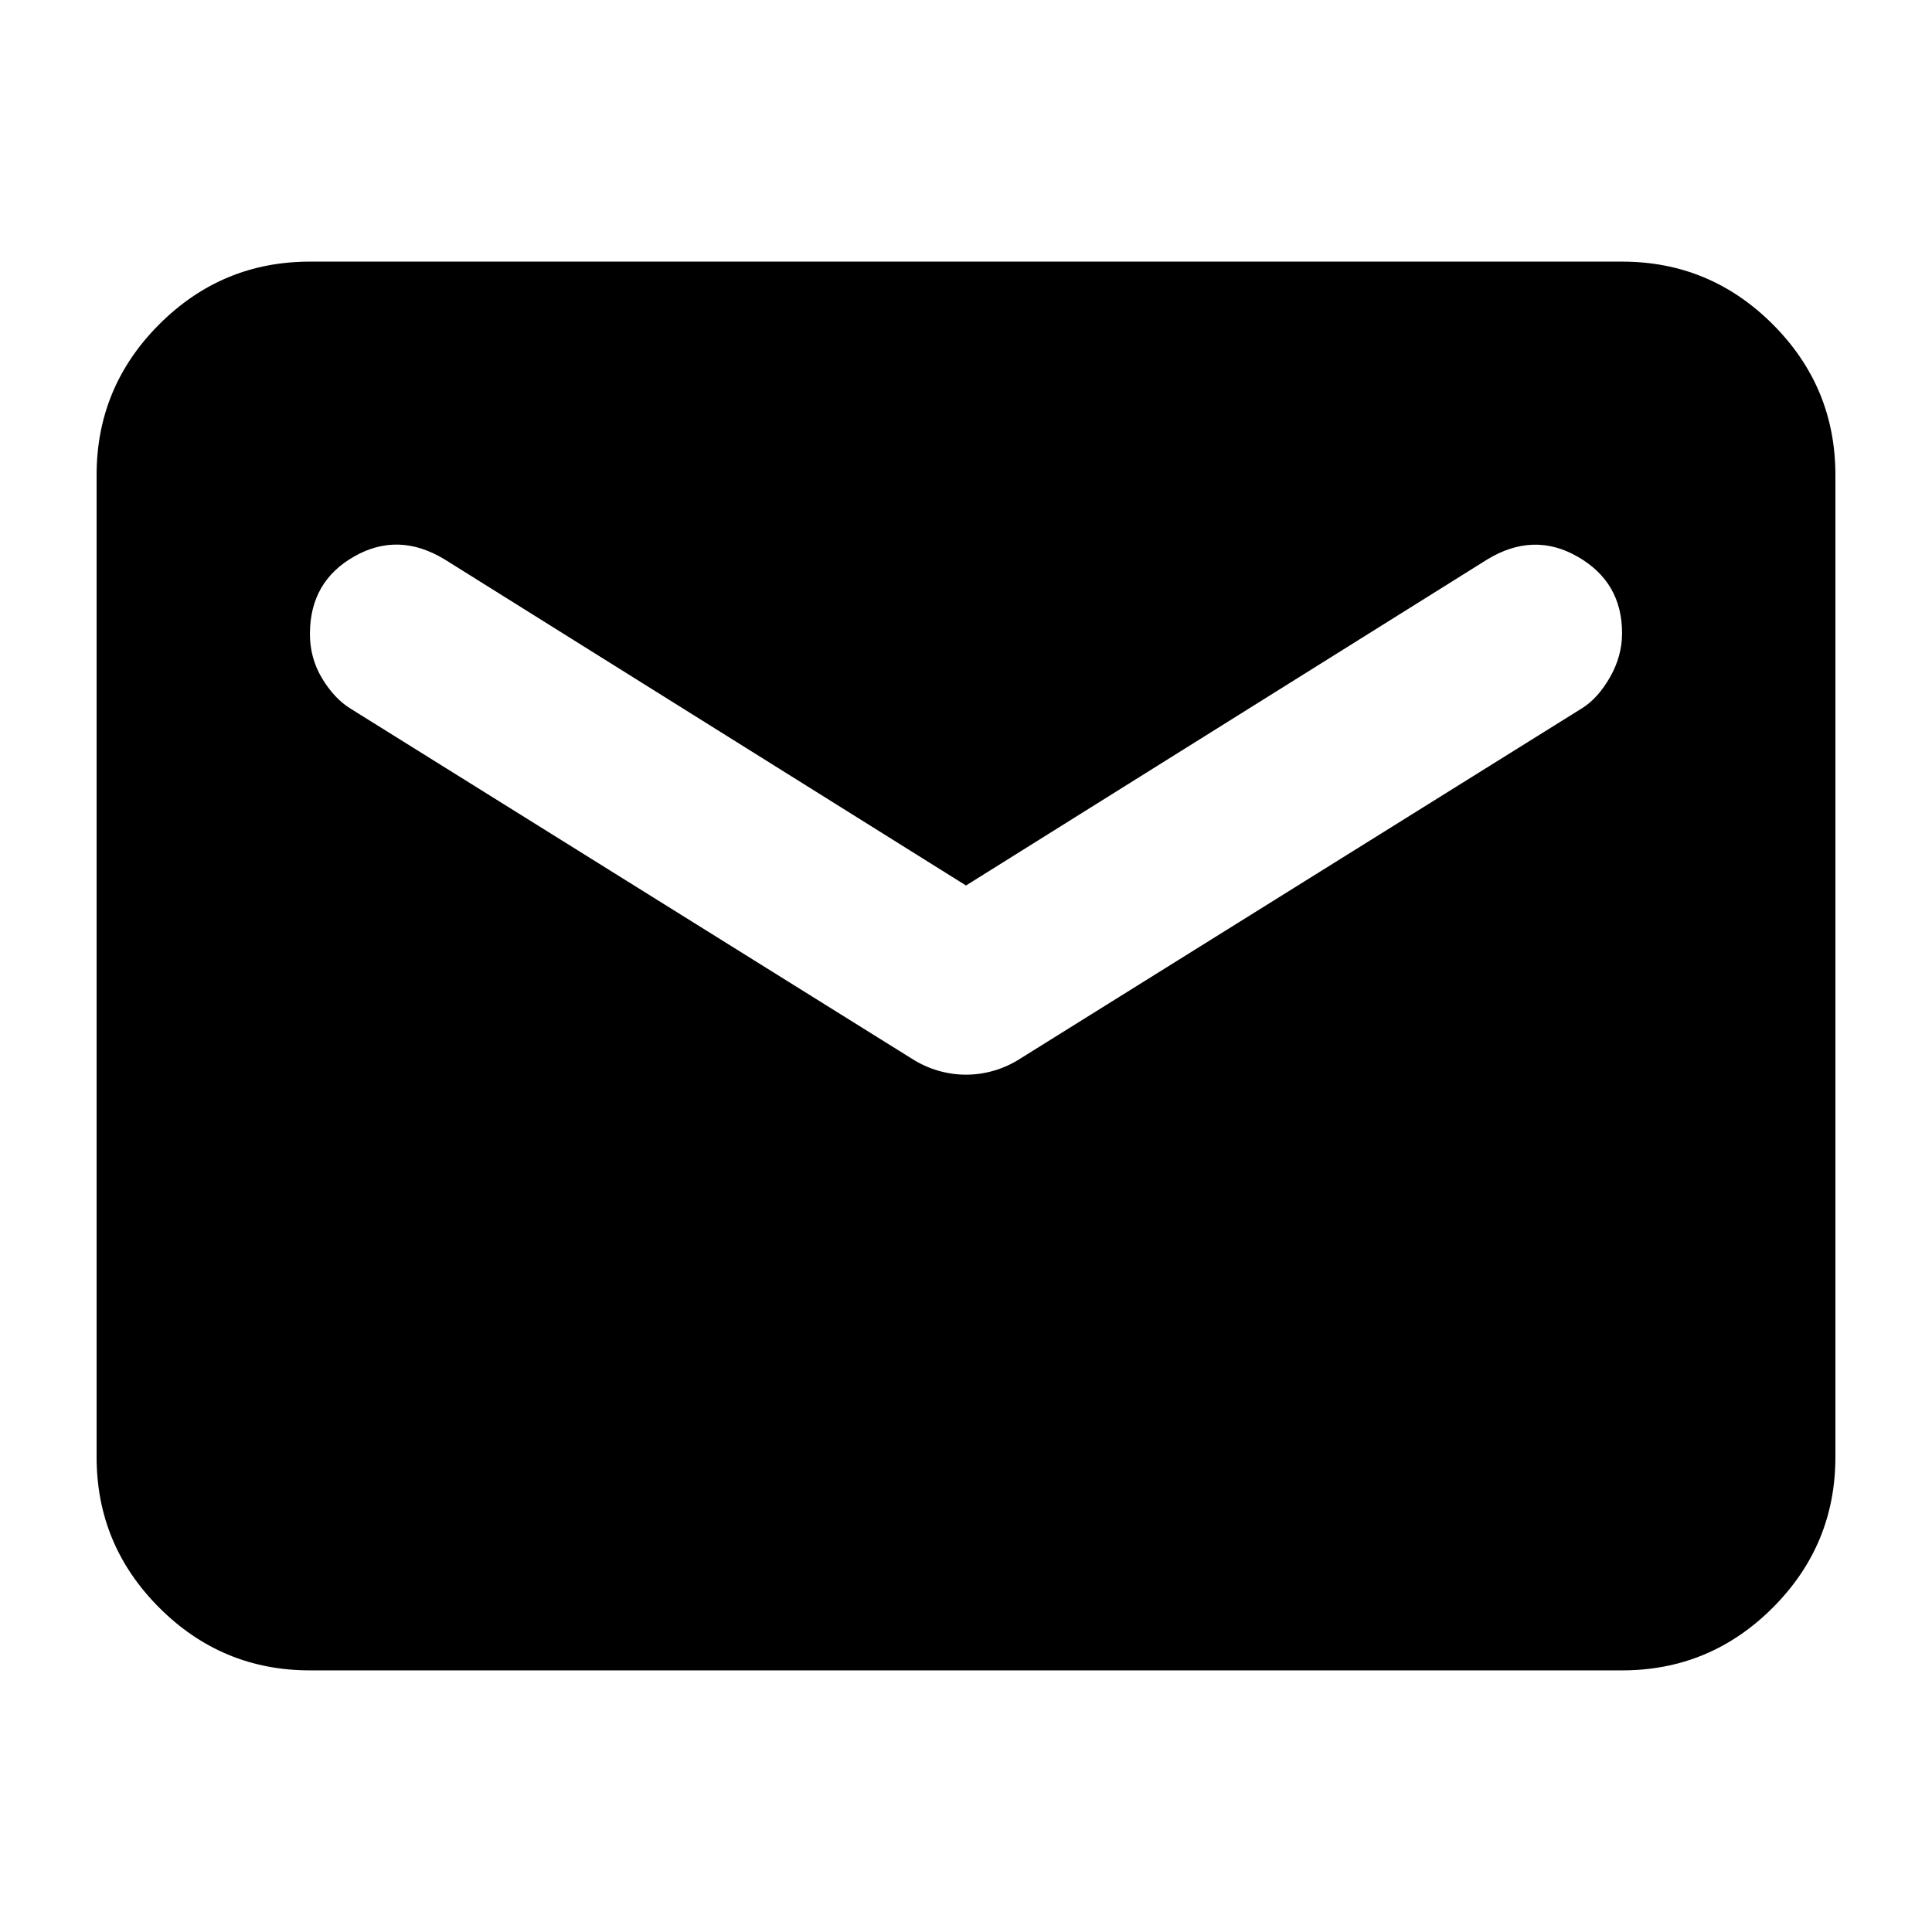 <svg xmlns="http://www.w3.org/2000/svg" height="24" viewBox="0 -960 960 960" width="24"><path d="M154-130q-43.72 0-74.86-31.14Q48-192.27 48-236v-488q0-43.72 31.14-74.86T154-830h652q43.72 0 74.86 31.14T912-724v488q0 43.73-31.14 74.86Q849.72-130 806-130H154Zm326-296q7 0 13.88-2 6.87-2 13.12-6l279.11-174.08Q794-613 800-623.5q6-10.5 6-21.89 0-25.3-22-37.96Q762-696 739-682L480-520 221-682q-23-14-45-1.5T154-645q0 12 6 22t14 15l279 174q6.25 4 13.13 6 6.87 2 13.87 2Z"/></svg>